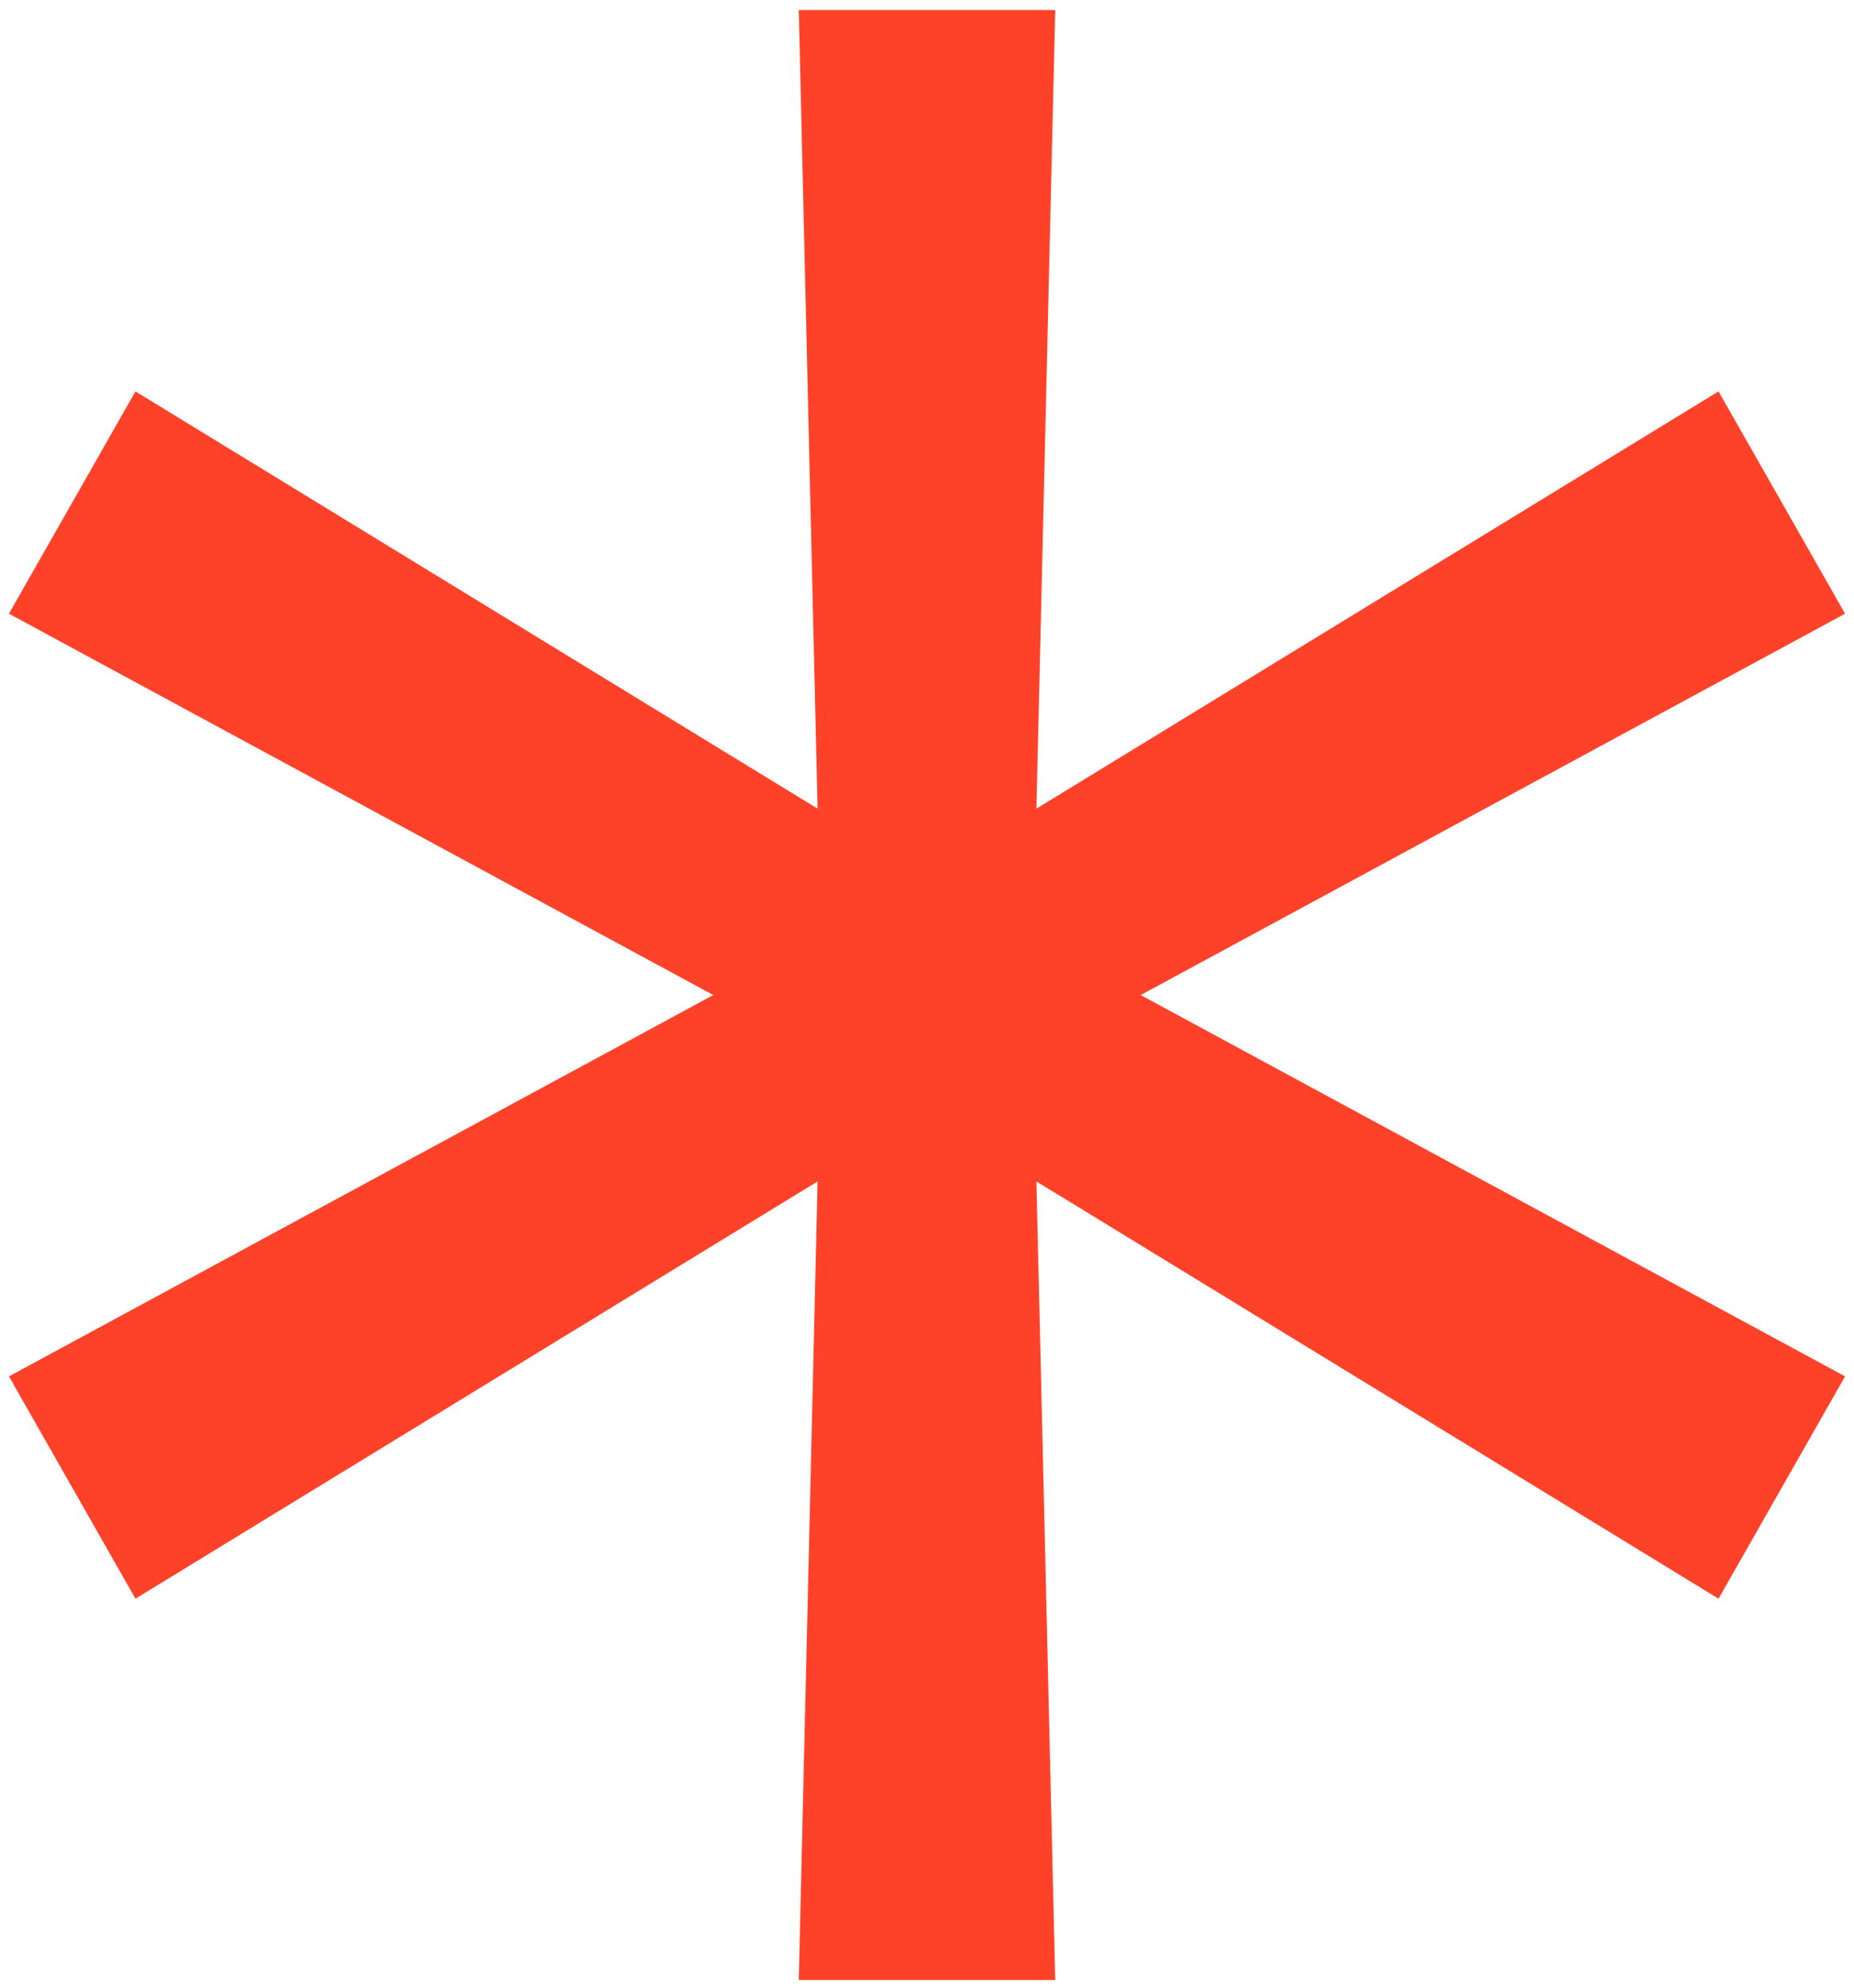 <svg width="181" height="194" viewBox="0 0 181 194" fill="none" xmlns="http://www.w3.org/2000/svg">
<path d="M77.982 193.254L79.818 115.31L13.224 156.035L0.873 134.337L69.637 97.118L0.873 59.898L13.224 38.201L79.818 78.925L77.982 0.981H103.018L101.182 78.925L167.776 38.201L180.127 59.898L111.363 97.118L180.127 134.337L167.776 156.035L101.182 115.31L103.018 193.254H77.982Z" fill="#FE4229"/>
</svg>
